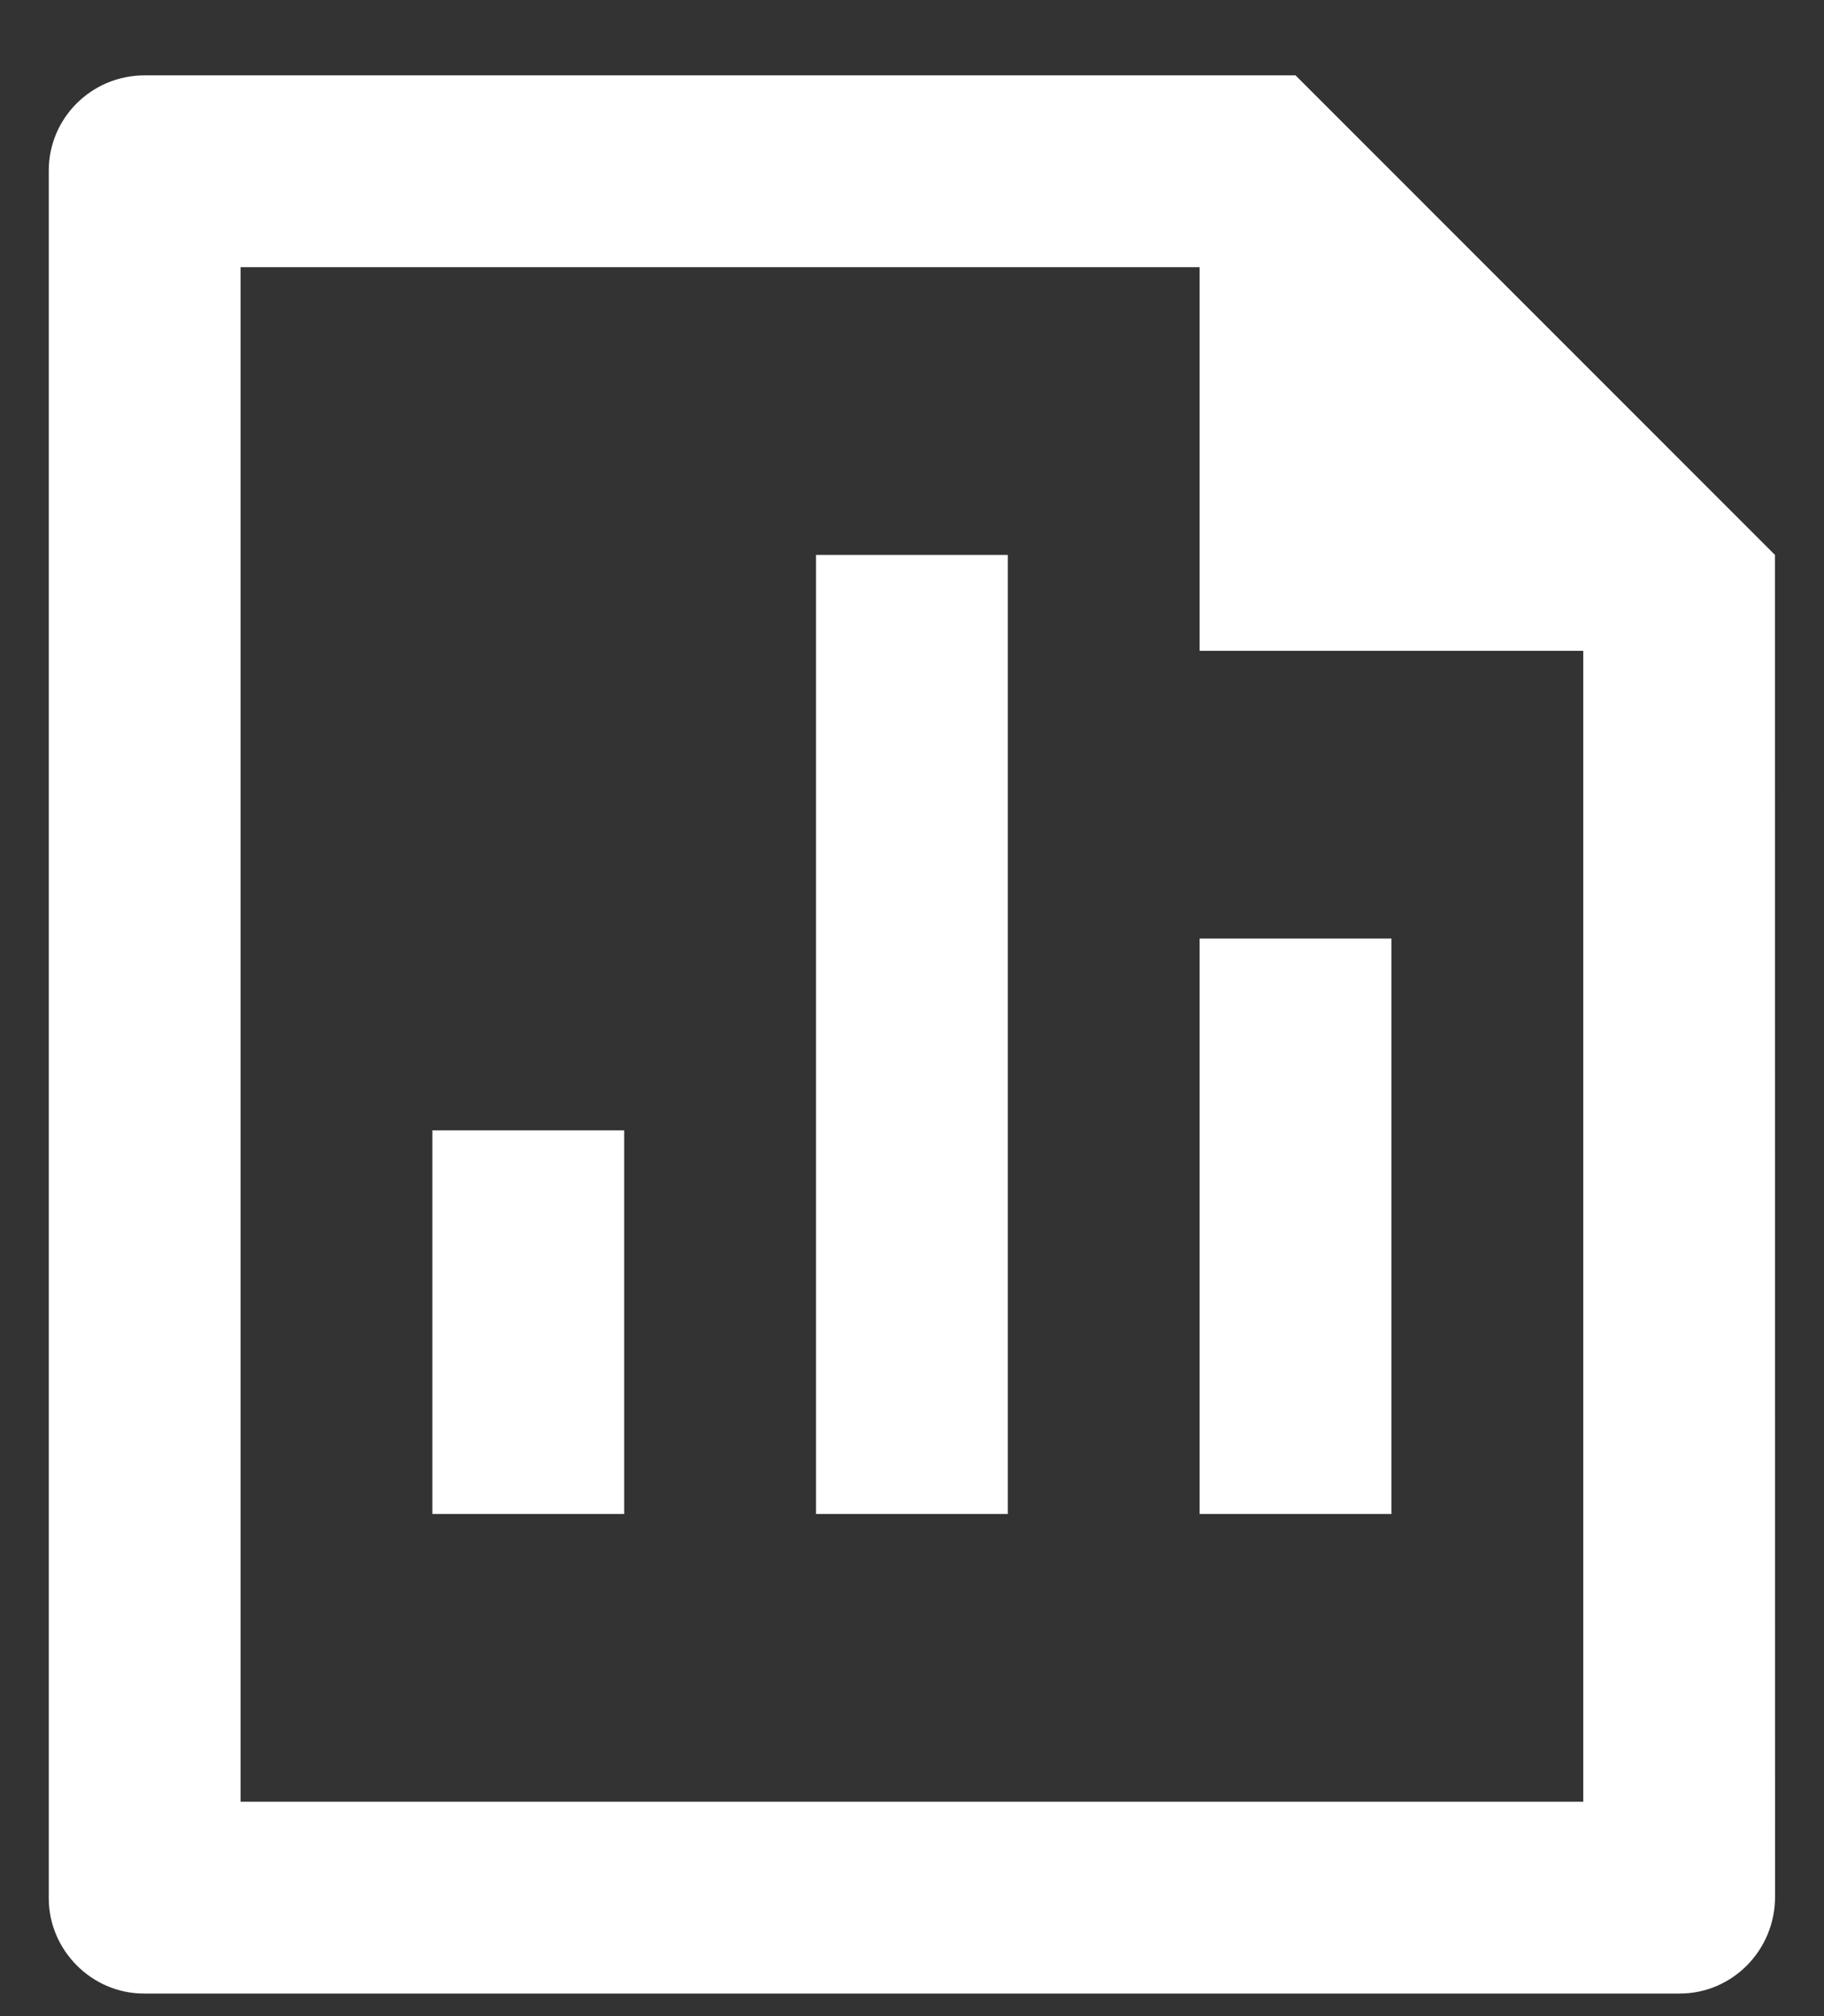<svg width="19" height="21" viewBox="0 0 19 21" fill="none" xmlns="http://www.w3.org/2000/svg">
<rect x="0" y="0" width="19" height="21" fill="#333333" stroke="none"/>
<path d="M8.5 5.78H10.498V15.77H8.5V5.78ZM12.496 9.776H14.494V15.77H12.496V9.776ZM4.504 11.774H6.502V15.77H4.504V11.774ZM12.496 2.783H2.506V18.767H16.492V6.779H12.496V2.783ZM0.508 1.776C0.508 1.229 0.955 0.785 1.505 0.785H13.495L18.489 5.78L18.49 19.759C18.49 20.314 18.045 20.765 17.497 20.765H1.5C0.952 20.765 0.508 20.31 0.508 19.774V1.776Z" fill="white"/>
</svg>
